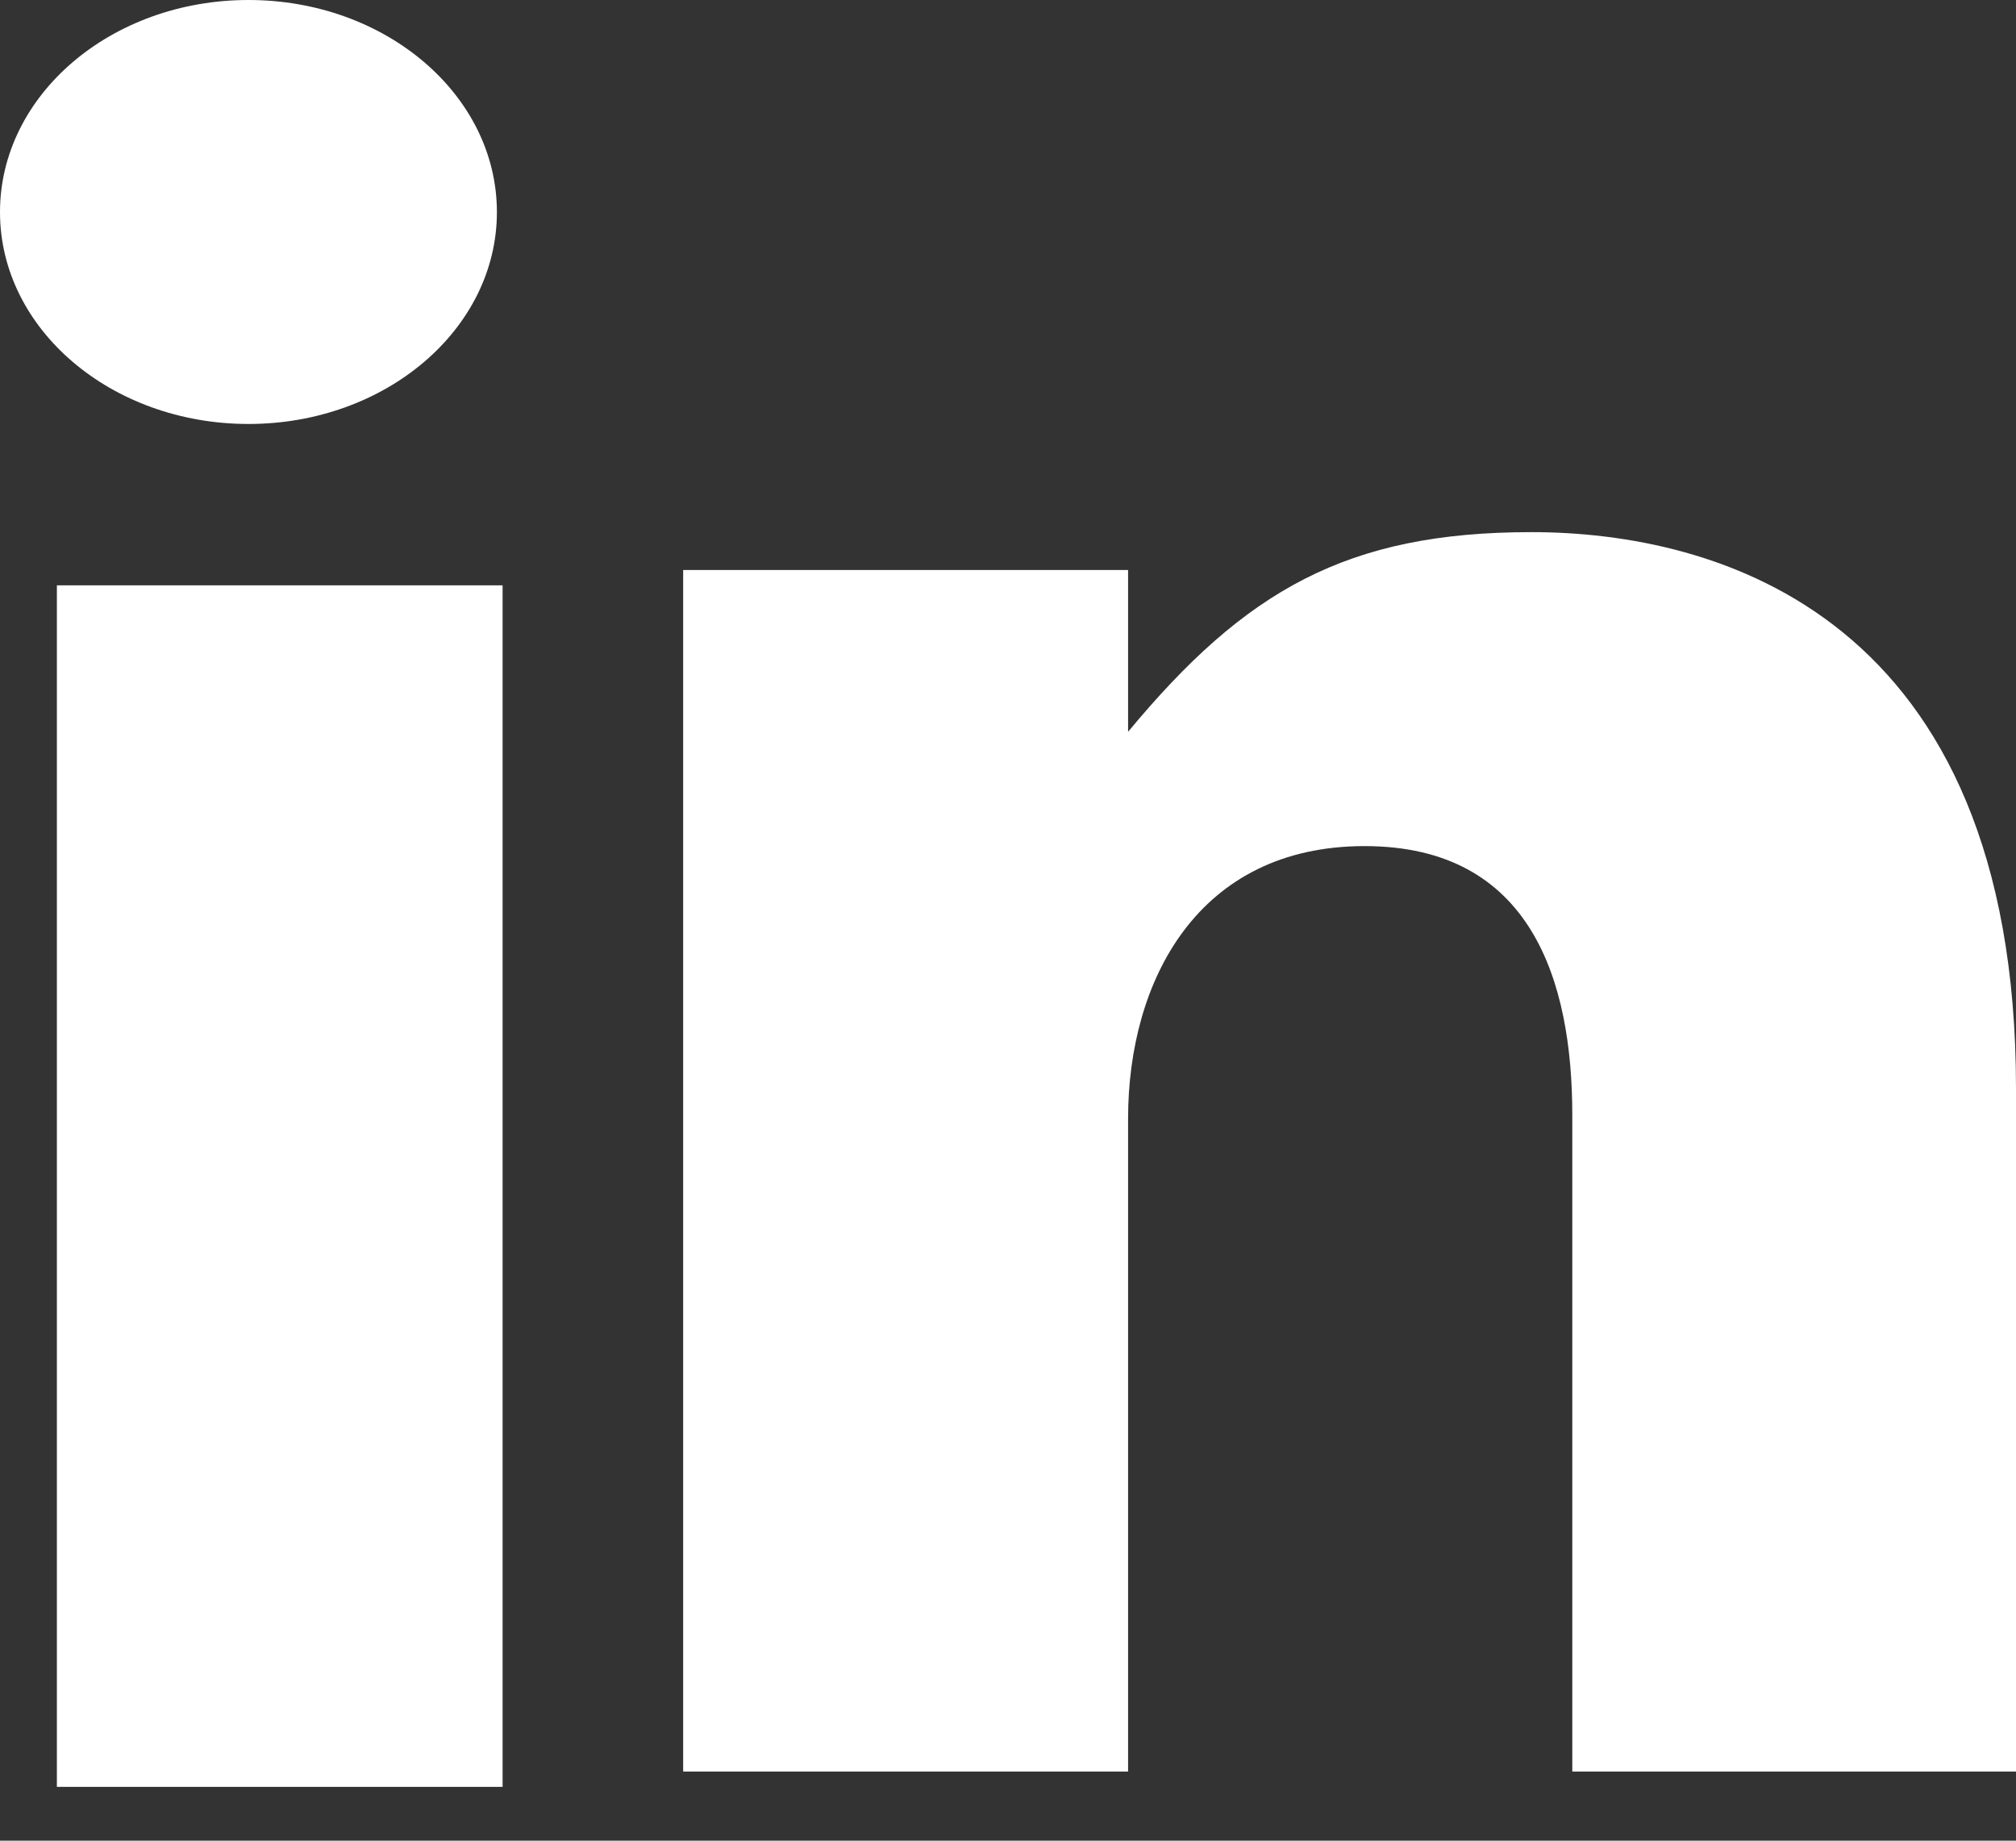 <svg width="23" height="21" viewBox="0 0 23 21" fill="none" xmlns="http://www.w3.org/2000/svg">
<rect x="0" y="0" width="23" height="21" fill="#333333" stroke="none"/>
<path d="M2.835 4.837C1.269 4.837 0 3.755 0 2.42C0 1.083 1.269 0 2.835 0C4.4 0 5.669 1.083 5.669 2.42C5.669 3.755 4.4 4.837 2.835 4.837ZM0.649 20.386V6.678H5.734V20.386H0.649ZM12.87 12.762V20.211H7.794V6.503H12.87V8.349C14.206 6.737 15.366 6.071 17.471 6.071C19.576 6.071 23 7.005 23 12.419V20.211H17.938V12.725C17.938 11.19 17.471 9.653 15.568 9.653C13.666 9.653 12.87 11.19 12.87 12.762Z" fill="white"/>
</svg>
